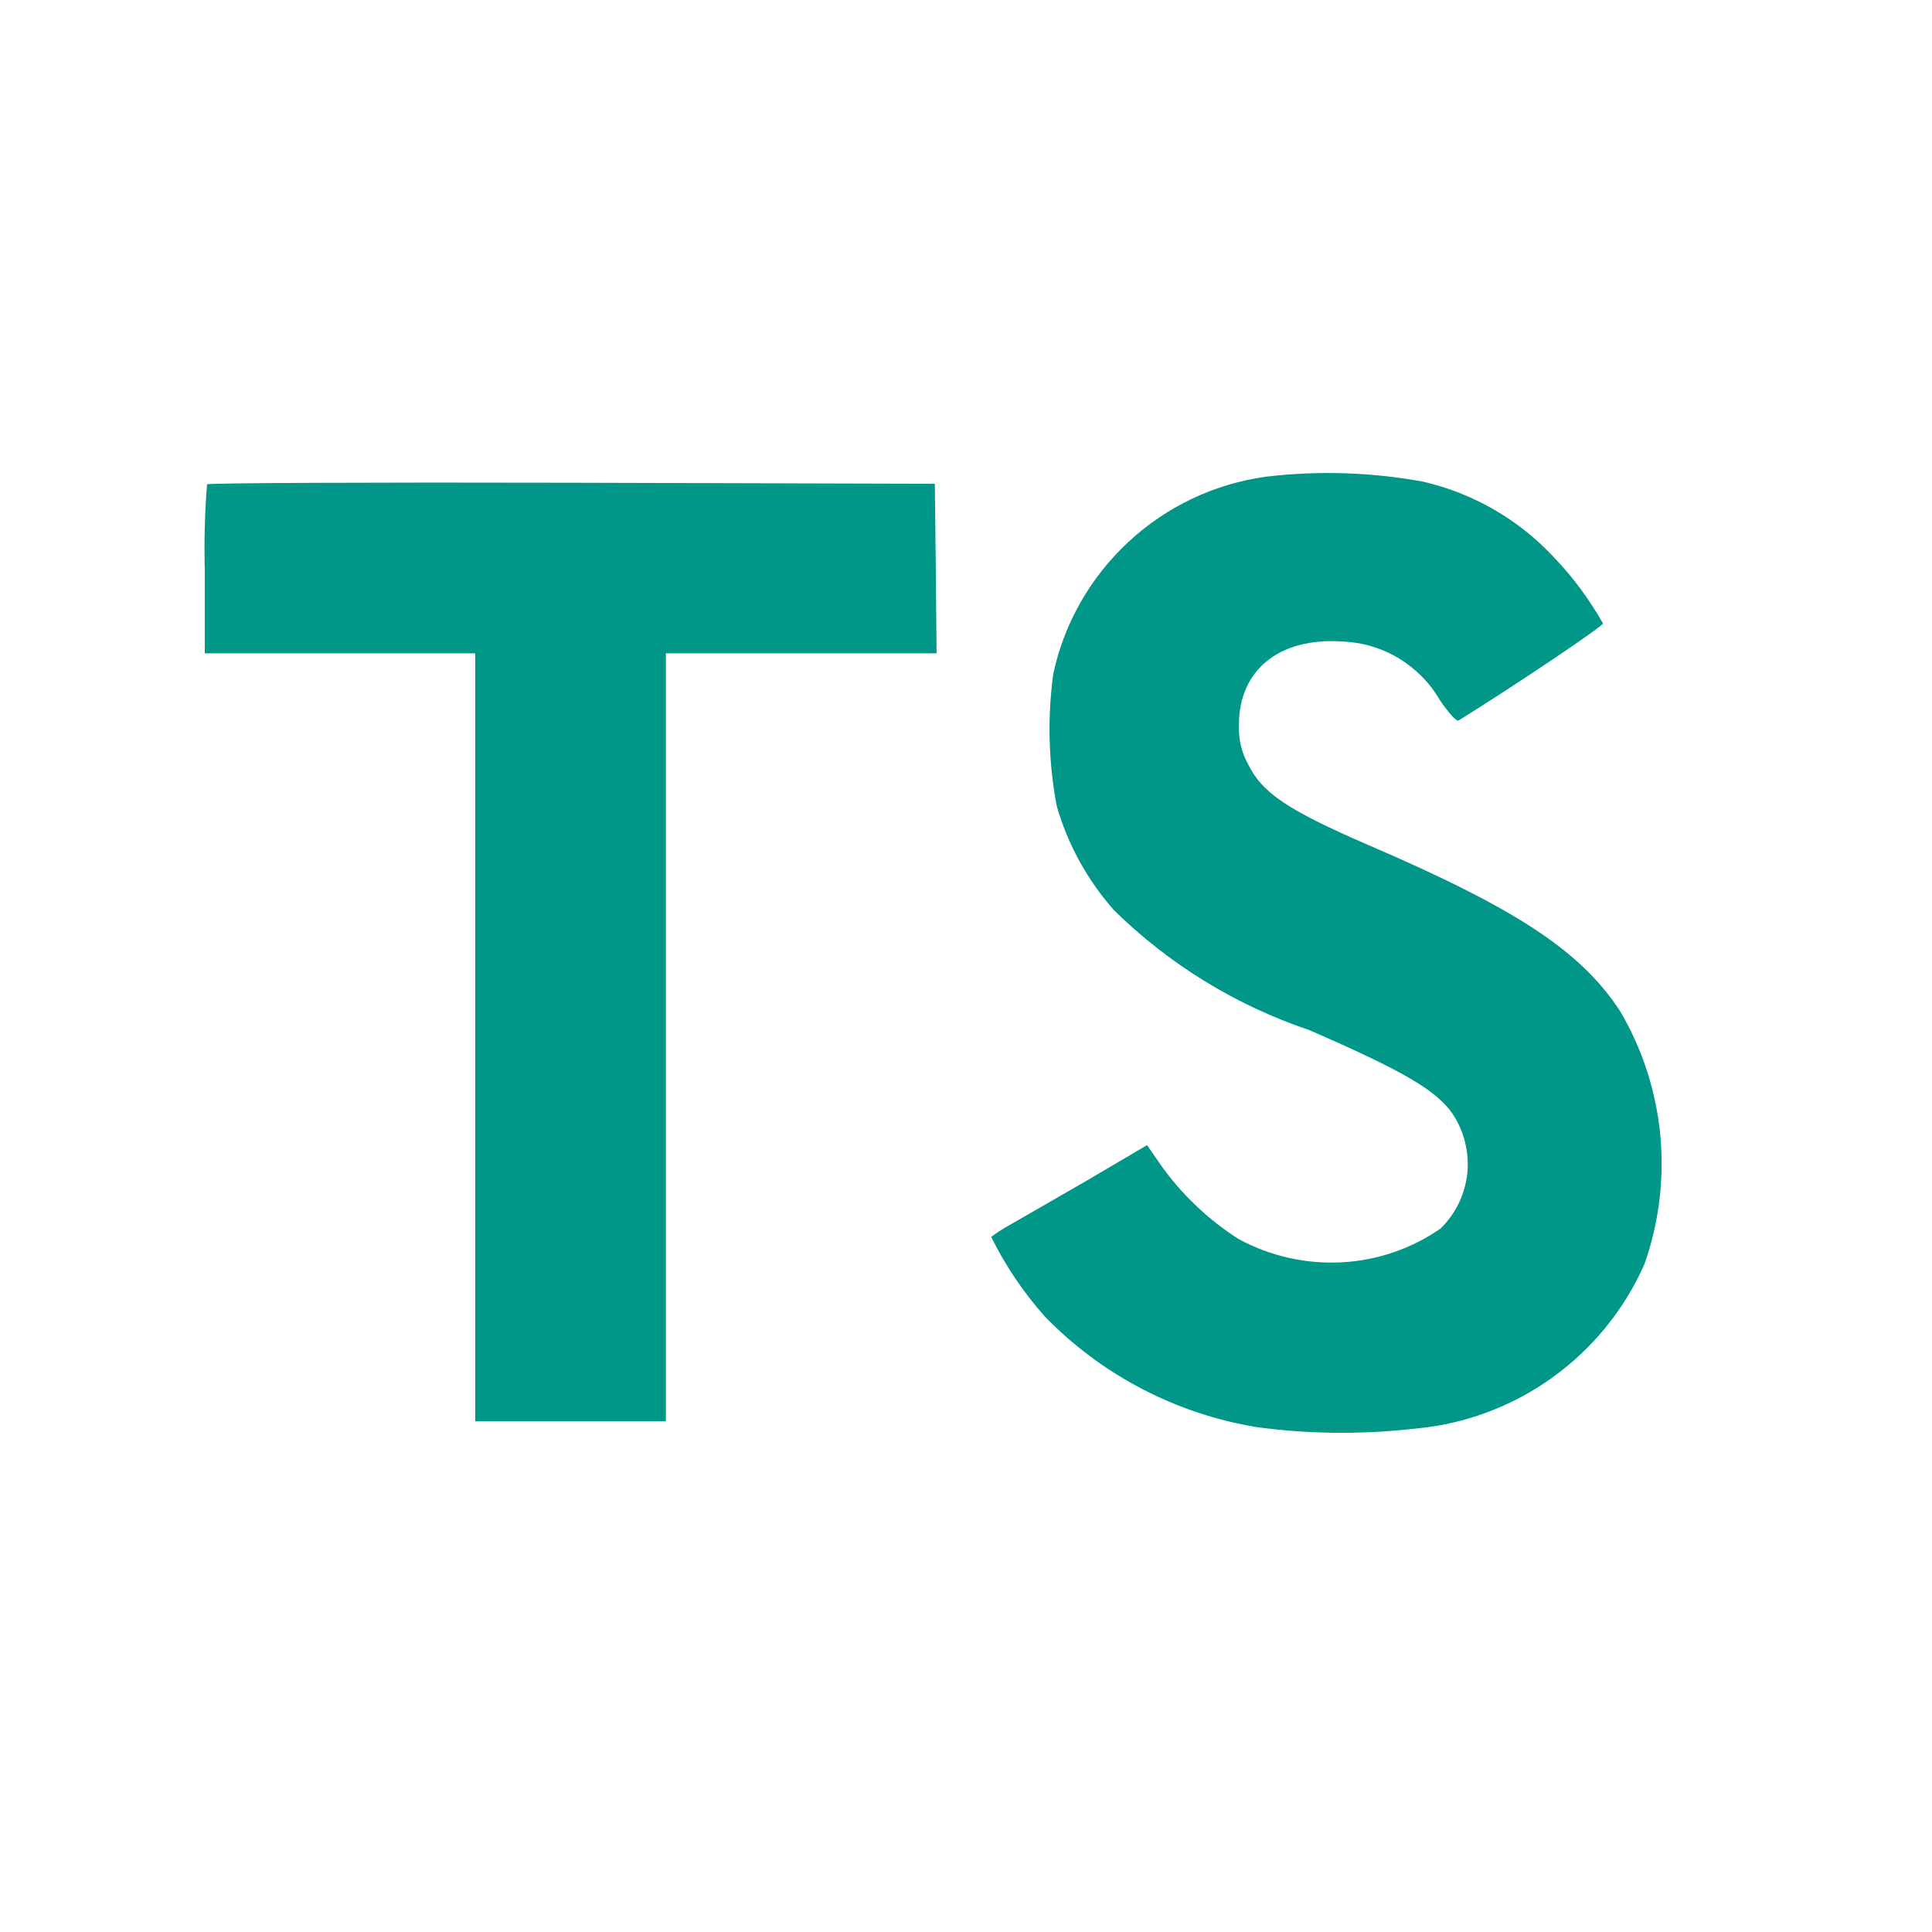 <svg xmlns="http://www.w3.org/2000/svg" xmlns:xlink="http://www.w3.org/1999/xlink" width="40" zoomAndPan="magnify" viewBox="0 0 30 30" height="40" preserveAspectRatio="xMidYMid meet" version="1.0"><path fill="#009688" d="M 22.102 7.48 C 22.875 7.66 23.574 8.062 24.117 8.641 C 24.418 8.953 24.676 9.301 24.891 9.68 C 24.902 9.719 23.5 10.66 22.648 11.188 C 22.617 11.207 22.496 11.074 22.355 10.867 C 22.203 10.602 21.98 10.379 21.715 10.219 C 21.453 10.062 21.152 9.973 20.844 9.961 C 19.863 9.895 19.234 10.406 19.238 11.262 C 19.23 11.473 19.277 11.68 19.379 11.863 C 19.594 12.309 19.992 12.578 21.246 13.121 C 23.555 14.113 24.547 14.77 25.156 15.699 C 25.504 16.289 25.715 16.945 25.781 17.625 C 25.844 18.301 25.762 18.988 25.535 19.629 C 25.223 20.336 24.727 20.945 24.098 21.395 C 23.473 21.844 22.734 22.117 21.969 22.184 C 21.148 22.277 20.324 22.27 19.512 22.16 C 18.262 21.953 17.113 21.355 16.23 20.449 C 15.895 20.074 15.613 19.656 15.391 19.207 C 15.484 19.137 15.582 19.074 15.688 19.016 C 15.828 18.934 16.371 18.625 16.883 18.328 L 17.812 17.781 L 18.008 18.066 C 18.332 18.531 18.75 18.93 19.23 19.238 C 19.719 19.504 20.27 19.629 20.824 19.602 C 21.375 19.574 21.91 19.395 22.367 19.078 C 22.605 18.848 22.75 18.543 22.785 18.215 C 22.816 17.891 22.734 17.559 22.551 17.289 C 22.301 16.93 21.789 16.629 20.332 15.996 C 19.195 15.613 18.156 14.977 17.297 14.133 C 16.887 13.668 16.582 13.117 16.41 12.52 C 16.281 11.844 16.262 11.148 16.355 10.465 C 16.523 9.676 16.934 8.961 17.523 8.414 C 18.117 7.863 18.859 7.512 19.66 7.402 C 20.473 7.305 21.297 7.332 22.102 7.48 Z M 14.531 8.824 L 14.543 10.145 L 10.34 10.145 L 10.34 22.07 L 7.379 22.07 L 7.379 10.145 L 3.18 10.145 L 3.18 8.852 C 3.168 8.406 3.18 7.961 3.215 7.52 C 3.23 7.5 5.785 7.488 8.879 7.496 L 14.516 7.512 Z M 14.531 8.824 " fill-opacity="1" fill-rule="nonzero"/></svg>